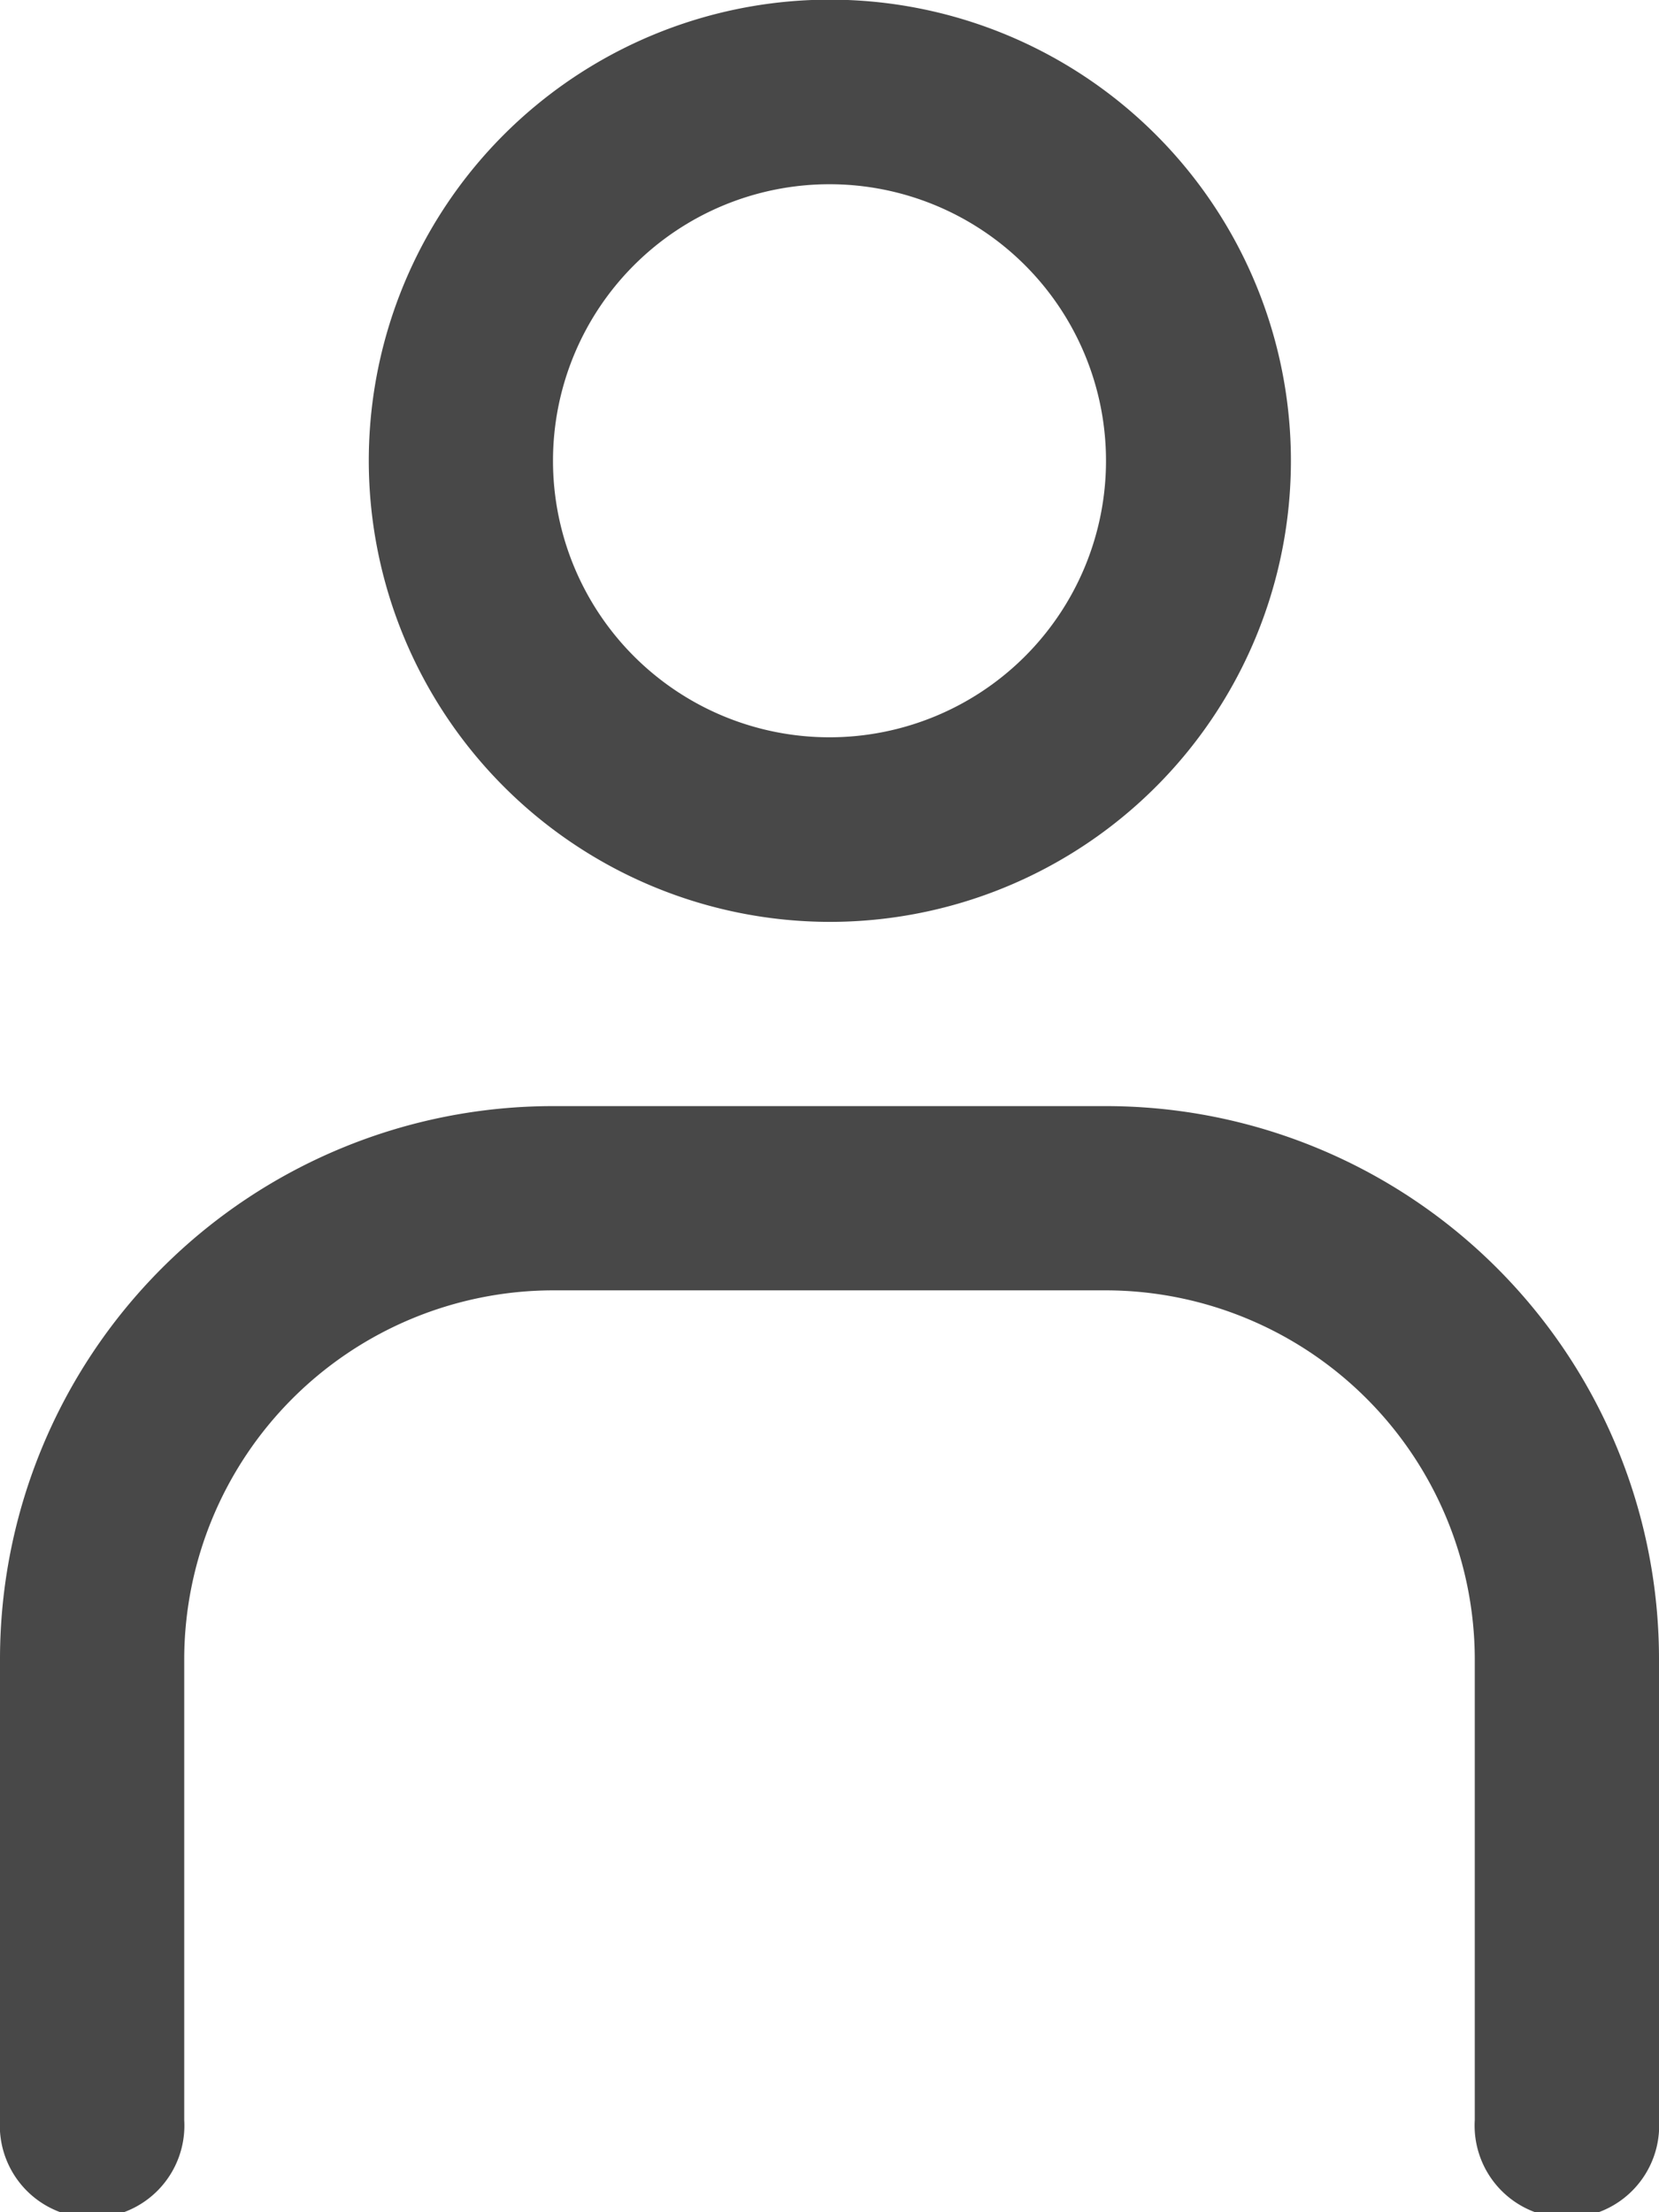 <svg xmlns="http://www.w3.org/2000/svg" viewBox="0 0 48 64">
    <defs>
        <style>
            .cls-1 {
                fill: #484848;
            }
        </style>
    </defs>
    <title>Asset 27</title>
    <g id="Layer_2" data-name="Layer 2">
        <g id="Layer_1-2" data-name="Layer 1">
            <path class="cls-1"
                d="M32,32H16A16,16,0,0,0,0,48V61.33a2.67,2.67,0,1,0,5.33,0V48A10.69,10.69,0,0,1,16,37.33H32A10.69,10.69,0,0,1,42.67,48V61.33a2.67,2.67,0,1,0,5.33,0V48A16,16,0,0,0,32,32Z" />
            <path class="cls-1"
                d="M24,26.67A13.34,13.34,0,1,0,10.67,13.33,13.35,13.35,0,0,0,24,26.67ZM24,5.33a8,8,0,1,1-8,8A8,8,0,0,1,24,5.33Z" />
        </g>
    </g>
</svg>
